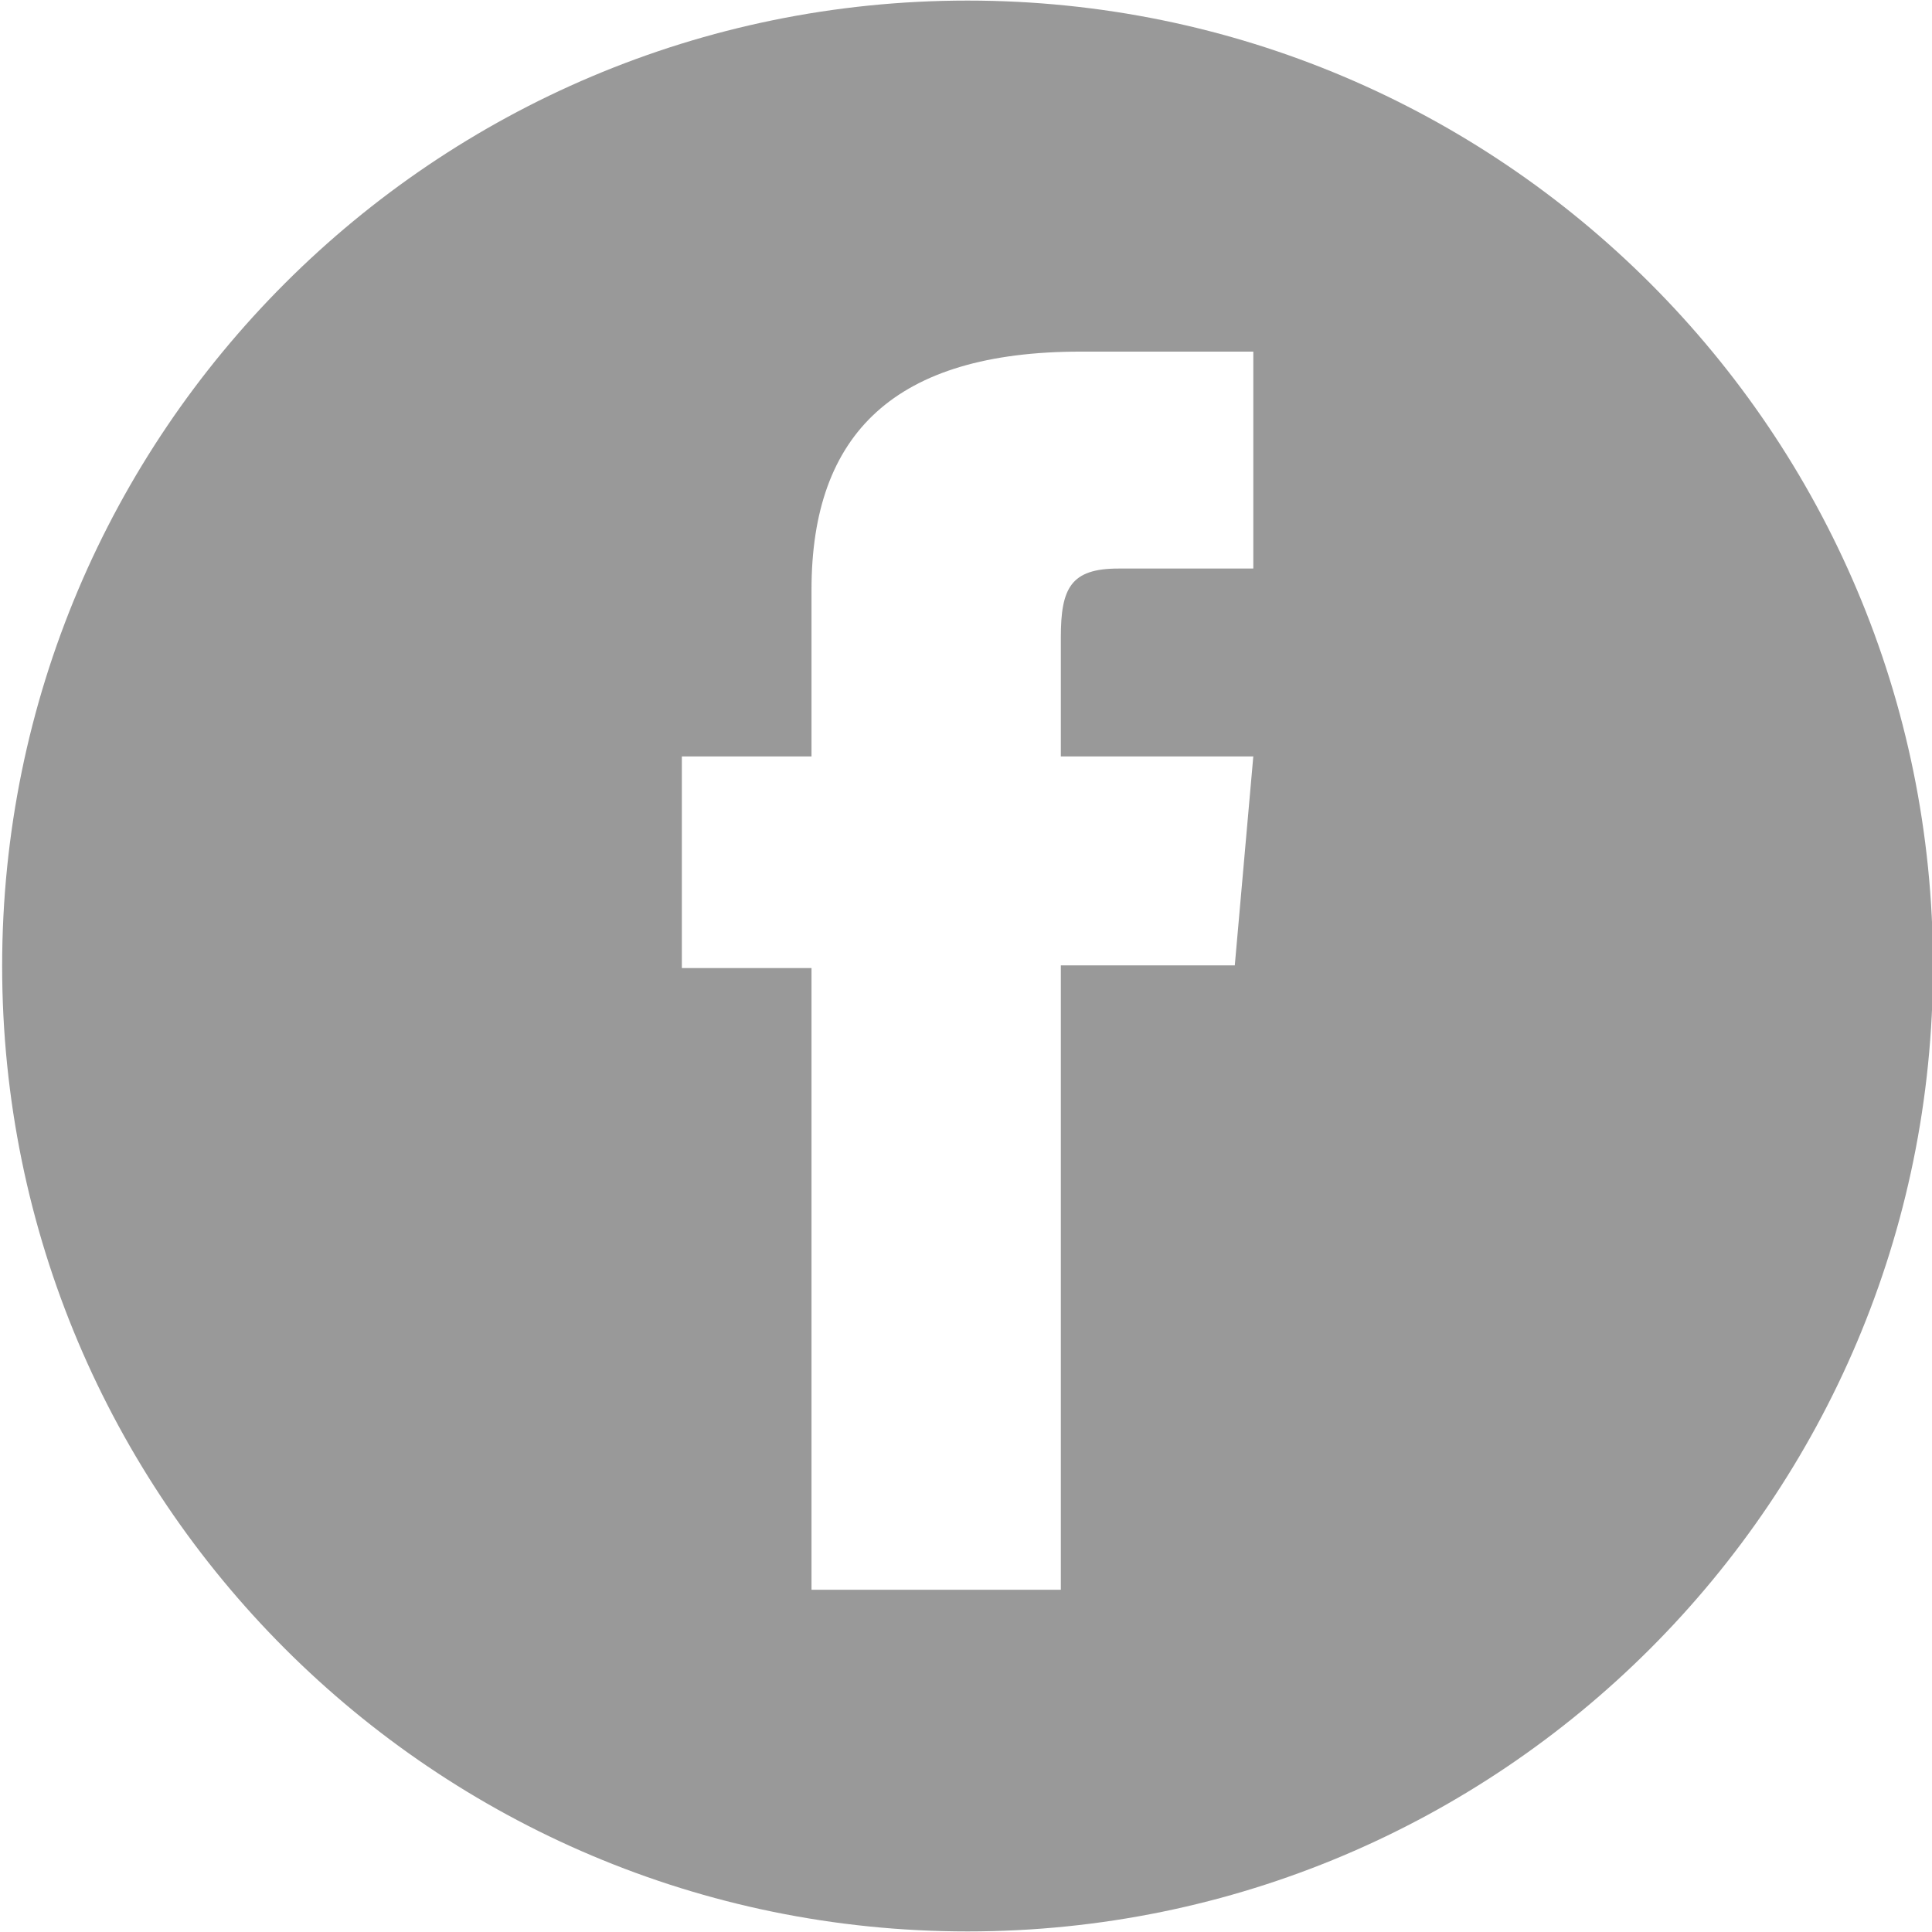 <?xml version="1.0" encoding="UTF-8" standalone="no"?>
<svg
   width="512"
   height="512"
   viewBox="0 0 512 512"
   version="1.1"
   id="svg4"
   sodipodi:docname="1482589369.svg"
   inkscape:version="1.1.1 (3bf5ae0d25, 2021-09-20)"
   xmlns:inkscape="http://www.inkscape.org/namespaces/inkscape"
   xmlns:sodipodi="http://sodipodi.sourceforge.net/DTD/sodipodi-0.dtd"
   xmlns="http://www.w3.org/2000/svg"
   xmlns:svg="http://www.w3.org/2000/svg">
  <defs
     id="defs8" />
  <sodipodi:namedview
     id="namedview6"
     pagecolor="#ffffff"
     bordercolor="#666666"
     borderopacity="1.0"
     inkscape:pageshadow="2"
     inkscape:pageopacity="0.0"
     inkscape:pagecheckerboard="0"
     showgrid="false"
     inkscape:zoom="1.4042969"
     inkscape:cx="223.95549"
     inkscape:cy="322.93741"
     inkscape:window-width="1920"
     inkscape:window-height="1009"
     inkscape:window-x="-8"
     inkscape:window-y="-8"
     inkscape:window-maximized="1"
     inkscape:current-layer="svg4" />
  <path
     fill="#3b5998"
     d="M 256.417,0.153 C 115.116,0.153 0.57,114.699 0.57,256 0.57,397.301 115.116,511.847 256.417,511.847 397.718,511.847 512.264,397.301 512.264,256 512.264,114.699 397.718,0.153 256.417,0.153 Z M 332.138,150.671 h -35.755 c -12.621,0 -15.251,5.17 -15.251,18.23 v 31.551 h 51.007 l -4.907,55.387 h -46.1 v 165.465 h -66.073 v -164.763 h -34.361 v -56.088 h 34.361 v -44.171 c 0,-41.456 22.168,-63.101 71.335,-63.101 h 45.746 v 57.49 z"
     id="path2"
     style="fill:#999999;stroke-width:1.242" />
</svg>

